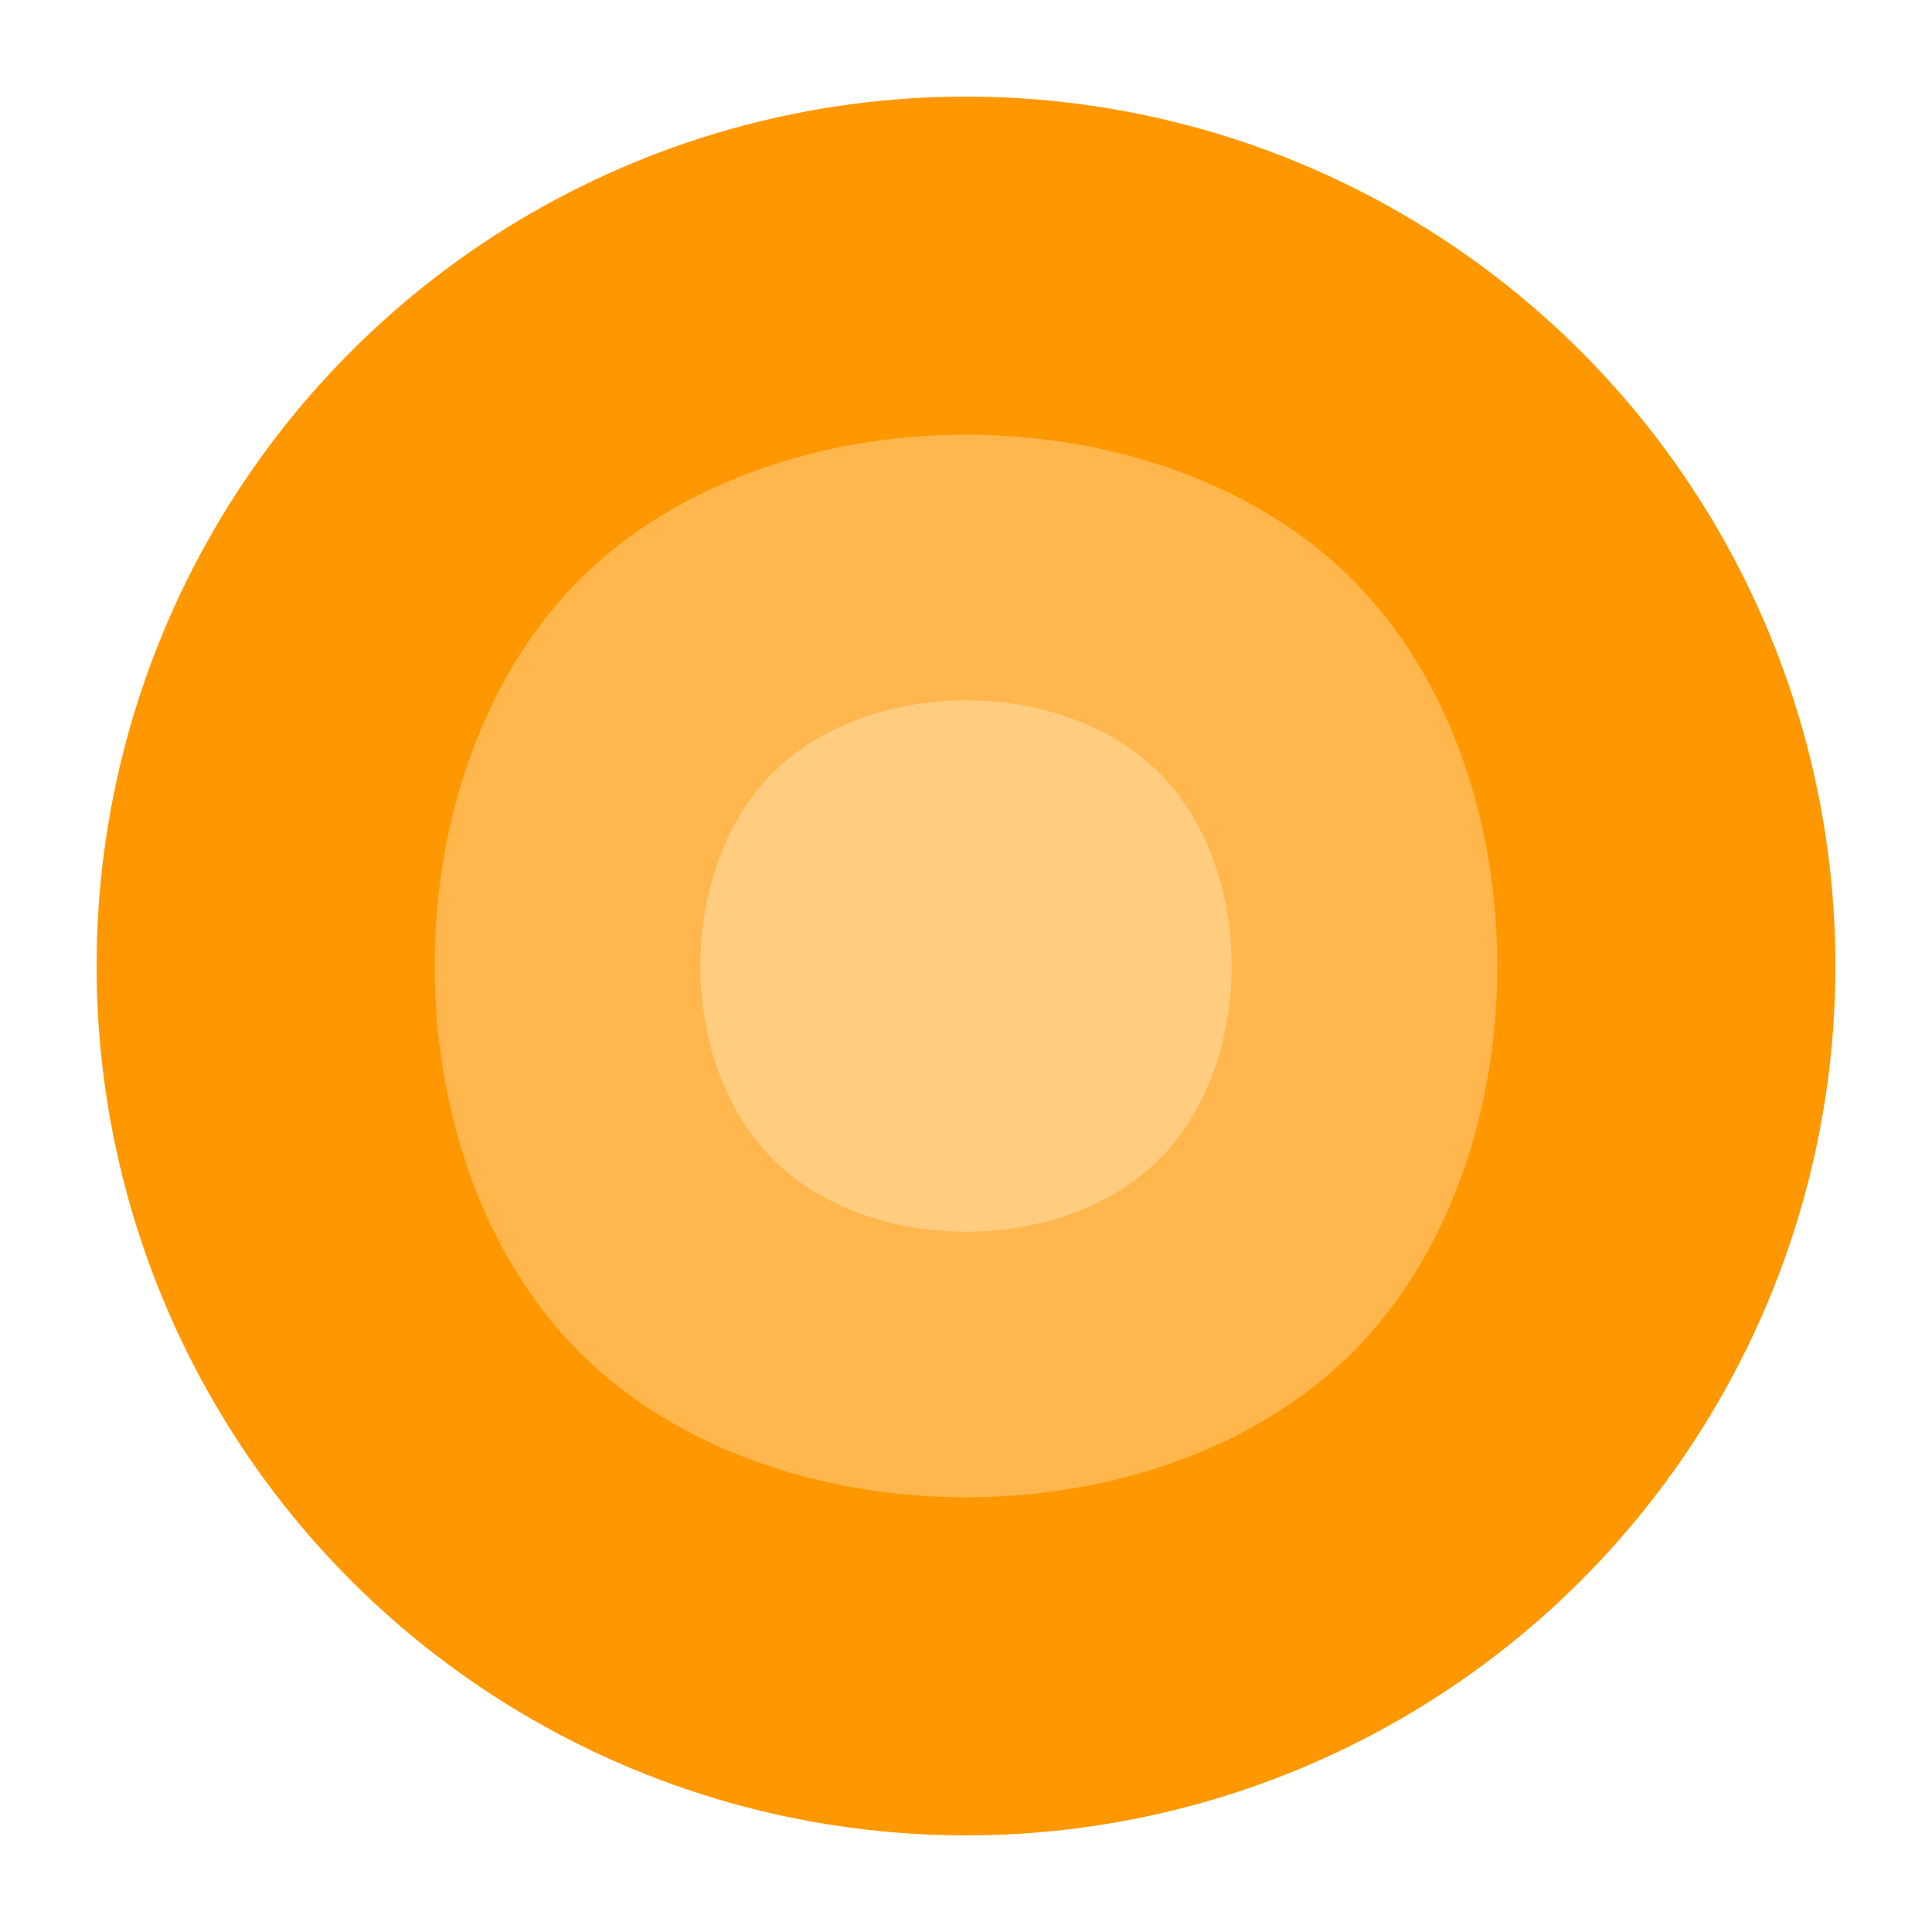 <svg width="100" height="100" xmlns="http://www.w3.org/2000/svg"><circle cx="50" cy="50" r="45" fill="#ff9800"/><path d="M30 30 C40 20, 60 20, 70 30 C80 40, 80 60, 70 70 C60 80, 40 80, 30 70 C20 60, 20 40, 30 30 Z" fill="#ffb74d"/><path d="M40 40 C45 35, 55 35, 60 40 C65 45, 65 55, 60 60 C55 65, 45 65, 40 60 C35 55, 35 45, 40 40 Z" fill="#ffcc80"/></svg>